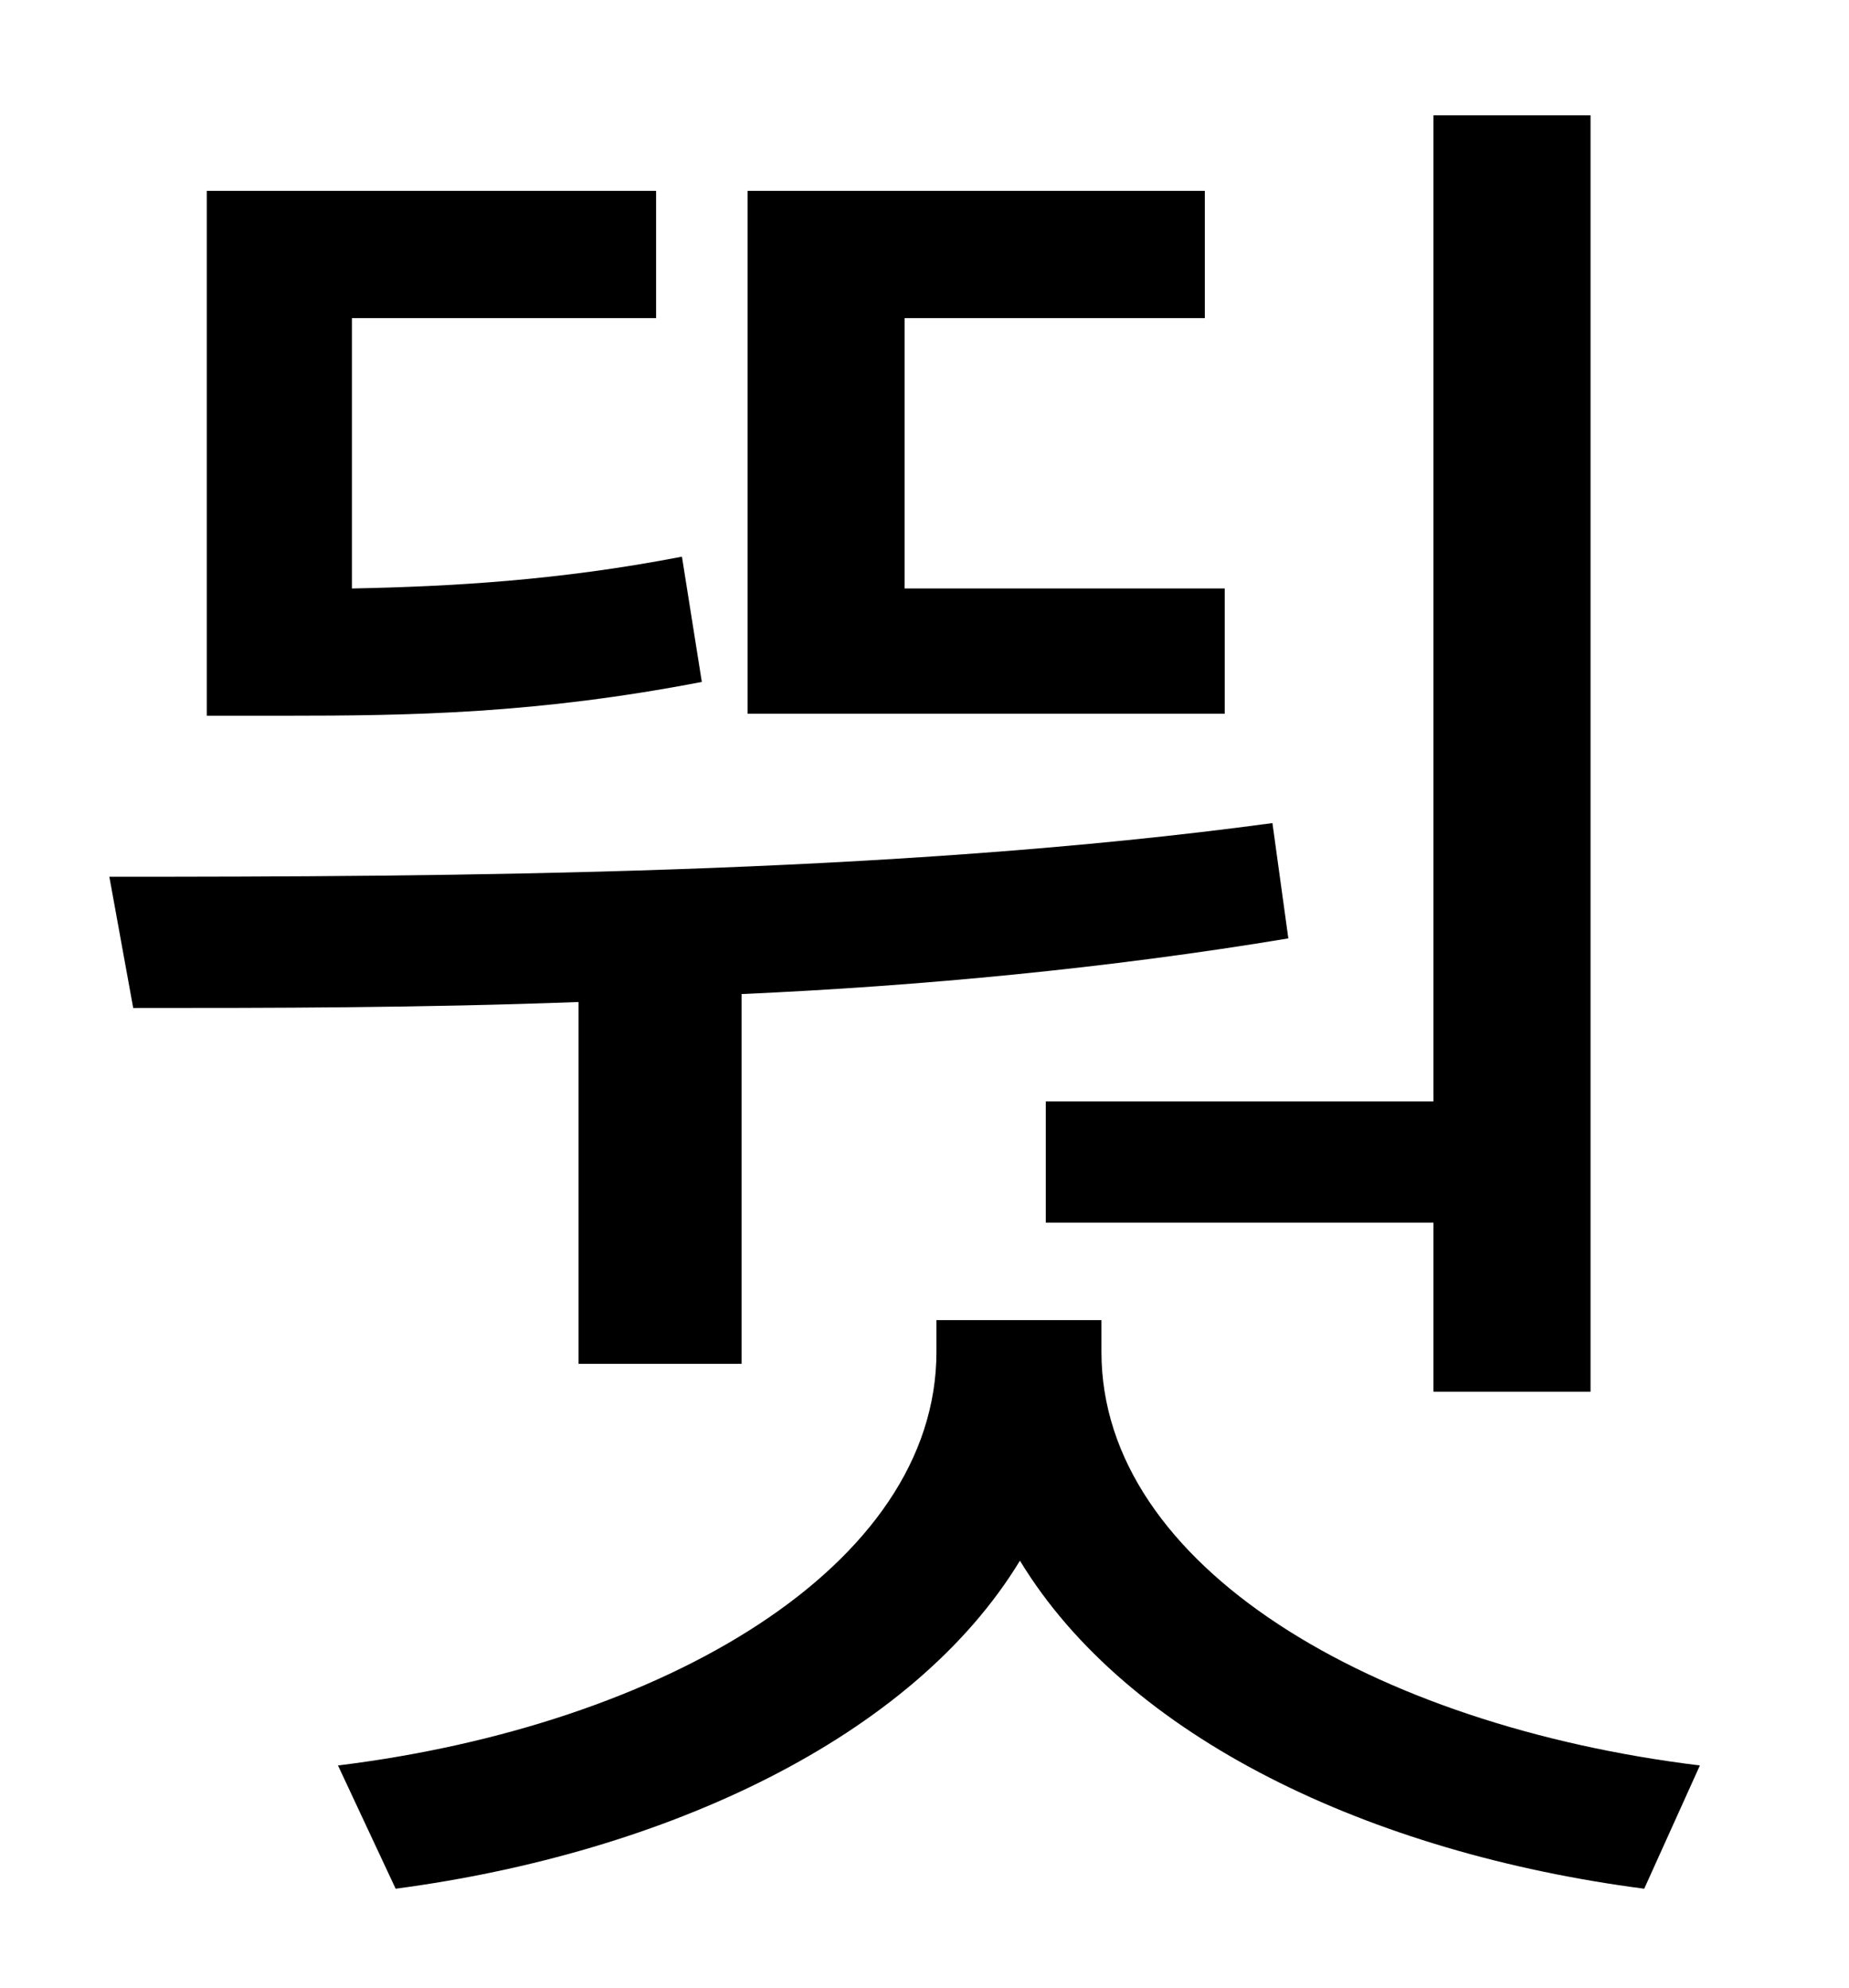 <?xml version="1.0" standalone="no"?>
<!DOCTYPE svg PUBLIC "-//W3C//DTD SVG 1.1//EN" "http://www.w3.org/Graphics/SVG/1.1/DTD/svg11.dtd" >
<svg xmlns="http://www.w3.org/2000/svg" xmlns:xlink="http://www.w3.org/1999/xlink" version="1.1" viewBox="-10 0 930 1000">
   <path fill="currentColor"
d="M516 554h195v-496h79v642h-79v-85h-195v-61zM606 296v63h-240v-263h230v64h-151v136h161zM333 280l10 63c-83 16 -146 17 -210 17h-39v-264h226v64h-153v136c50 -1 104 -4 166 -16zM281 686v-182c-80 3 -156 3 -224 3l-12 -66c170 0 393 -1 585 -27l8 58
c-90 15 -185 24 -275 28v186h-82zM544 664v16c0 108 137 188 301 208l-28 62c-138 -18 -260 -76 -314 -165c-54 89 -178 147 -314 165l-29 -62c163 -20 301 -100 301 -208v-16h83z" />
</svg>
